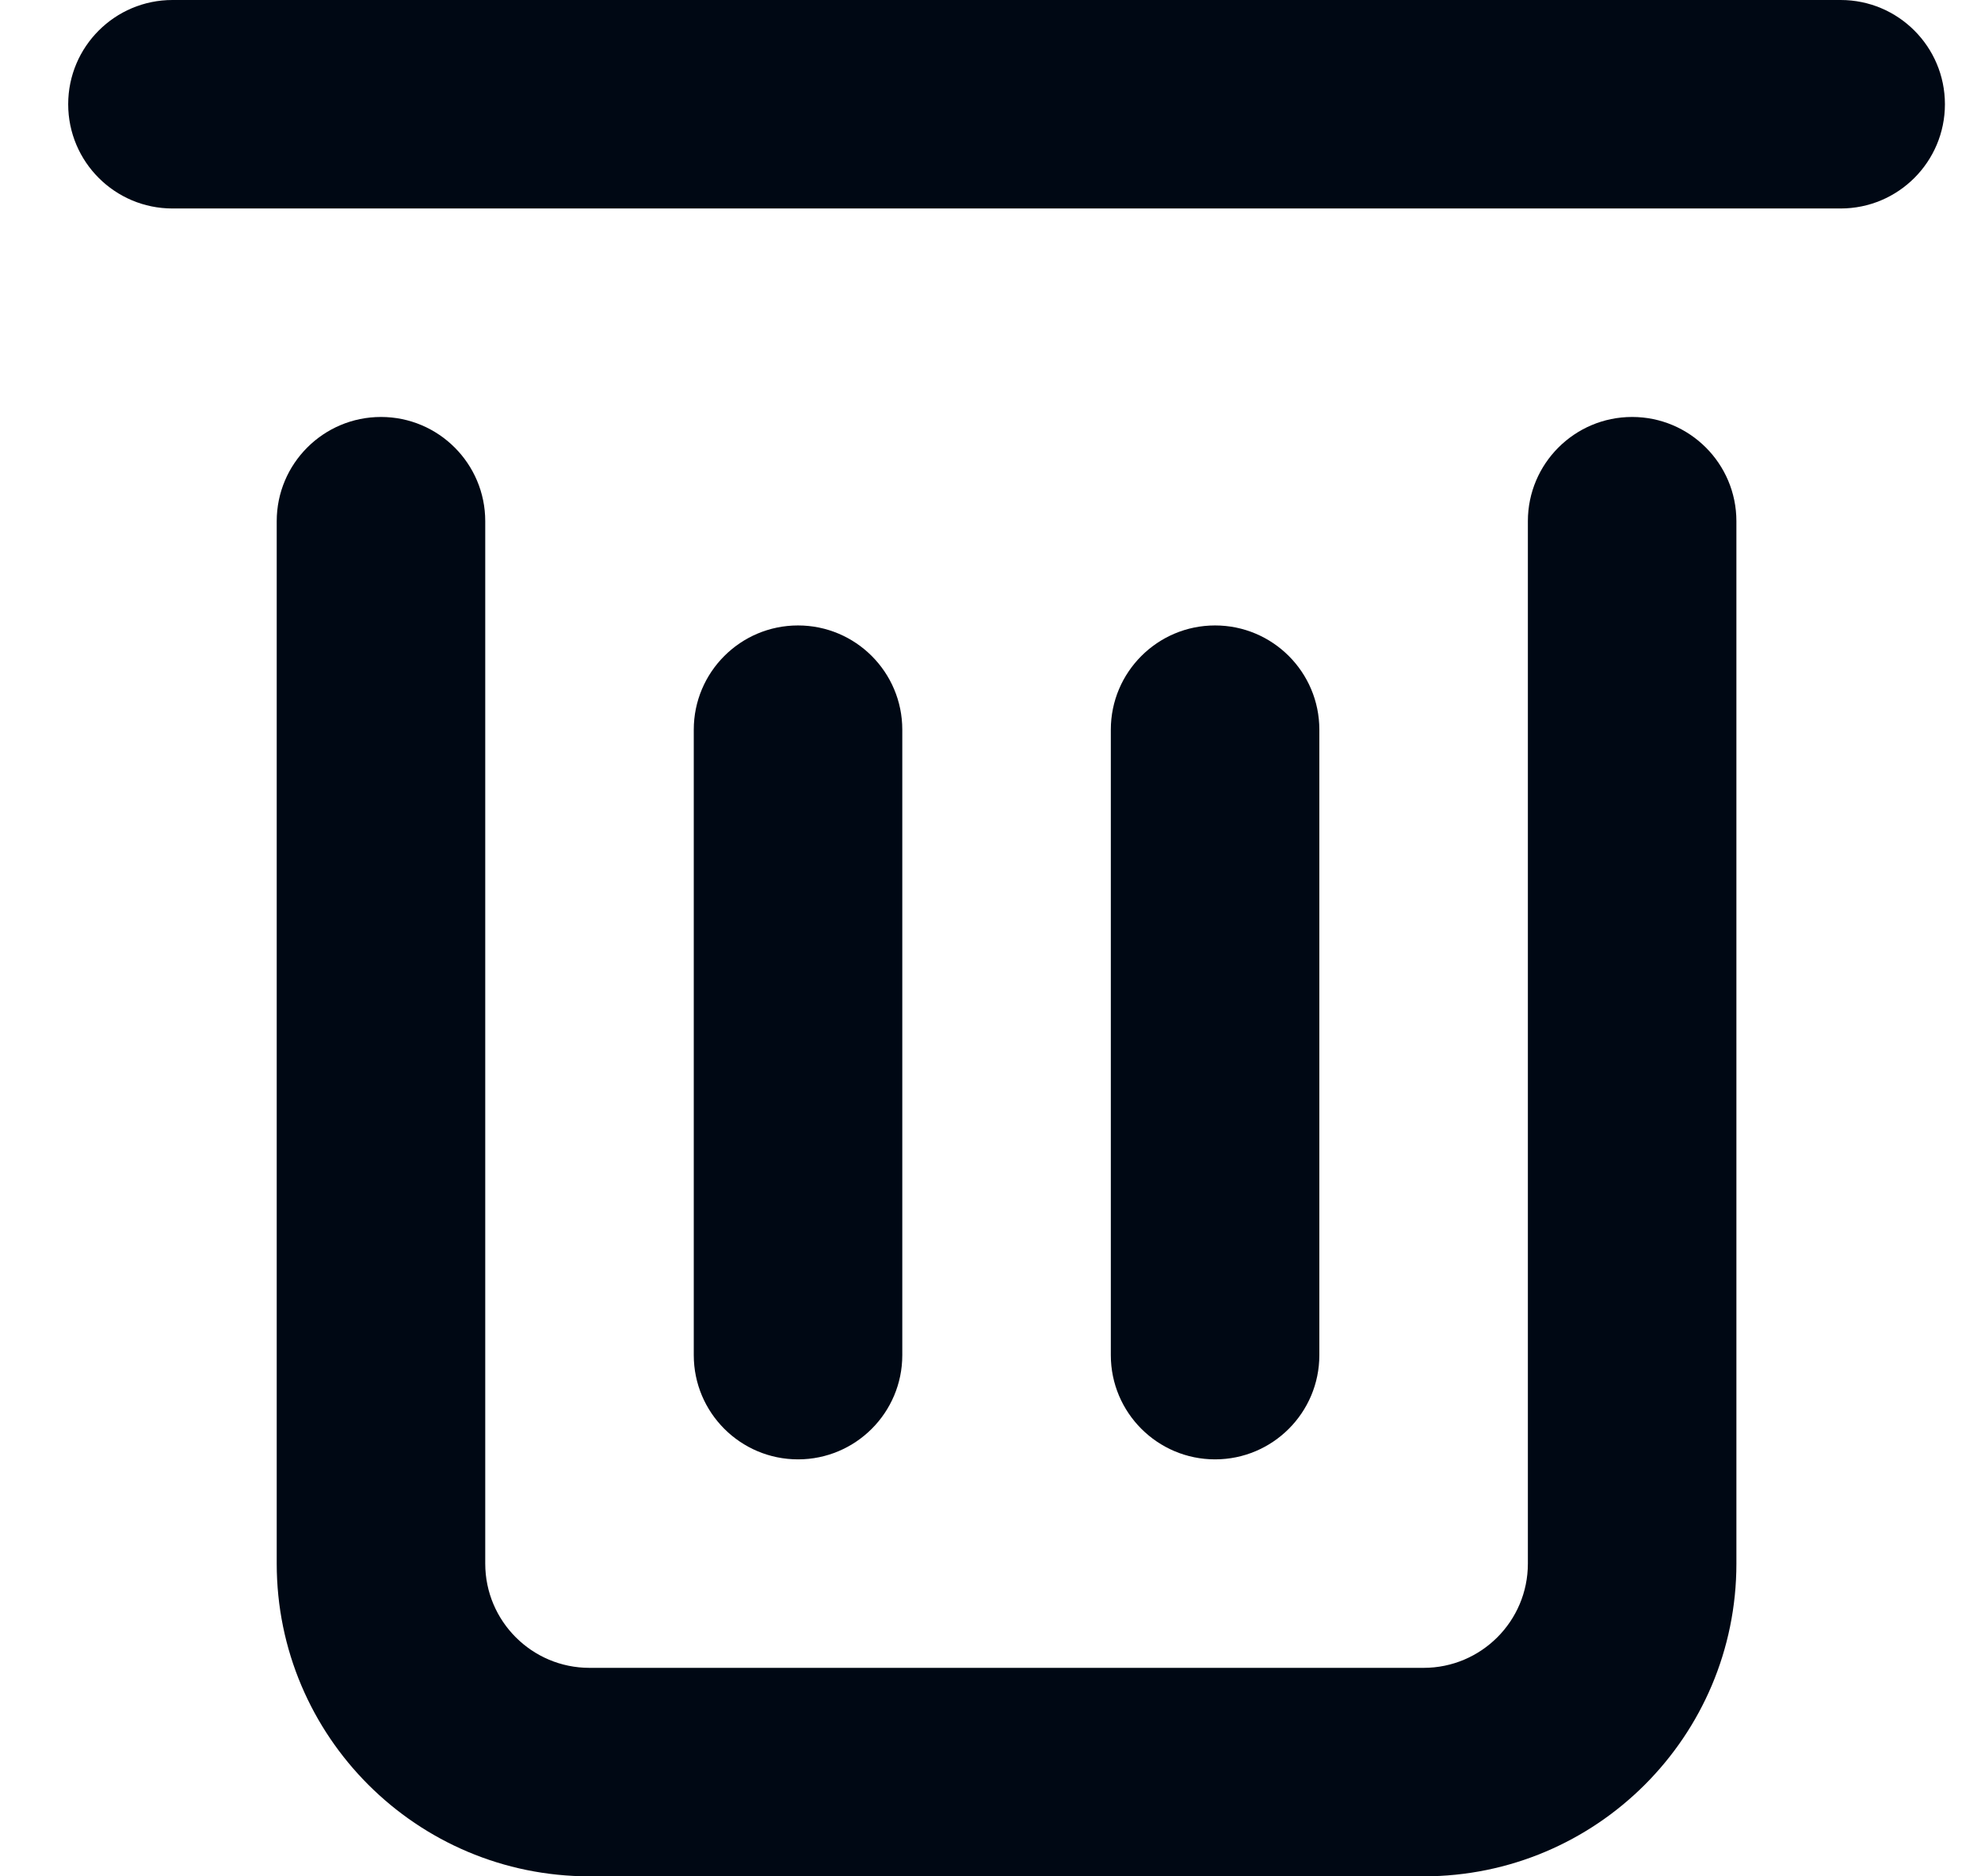 <svg fill="none" height="18" viewBox="0 0 19 18" width="19" xmlns="http://www.w3.org/2000/svg"><g fill="#000814"><path d="m1.654 0c-.552 0-1.0.448-1 1 0 .552.448 1 1 1h16c.552 0 1-.448 1-1 0-.552-.448-1-1-1z"/><path d="m16.654 5c0-.552-.448-1-1-1s-1 .448-1 1v10c0 .552-.448 1-1 1h-8c-.552 0-1-.448-1-1v-10c0-.552-.448-1-1-1-.552 0-1 .448-1 1v10c0 1.657 1.343 3 3 3h8c1.657 0 3-1.343 3-3z"/><path d="m7.654 6c.552 0 1 .448 1 1v6c0 .552-.448 1-1 1-.552 0-1-.448-1-1v-6c0-.552.448-1 1-1z"/><path d="m12.654 7c0-.552-.448-1-1-1s-1 .448-1 1v6c0 .552.448 1 1 1s1-.448 1-1z"/></g></svg>